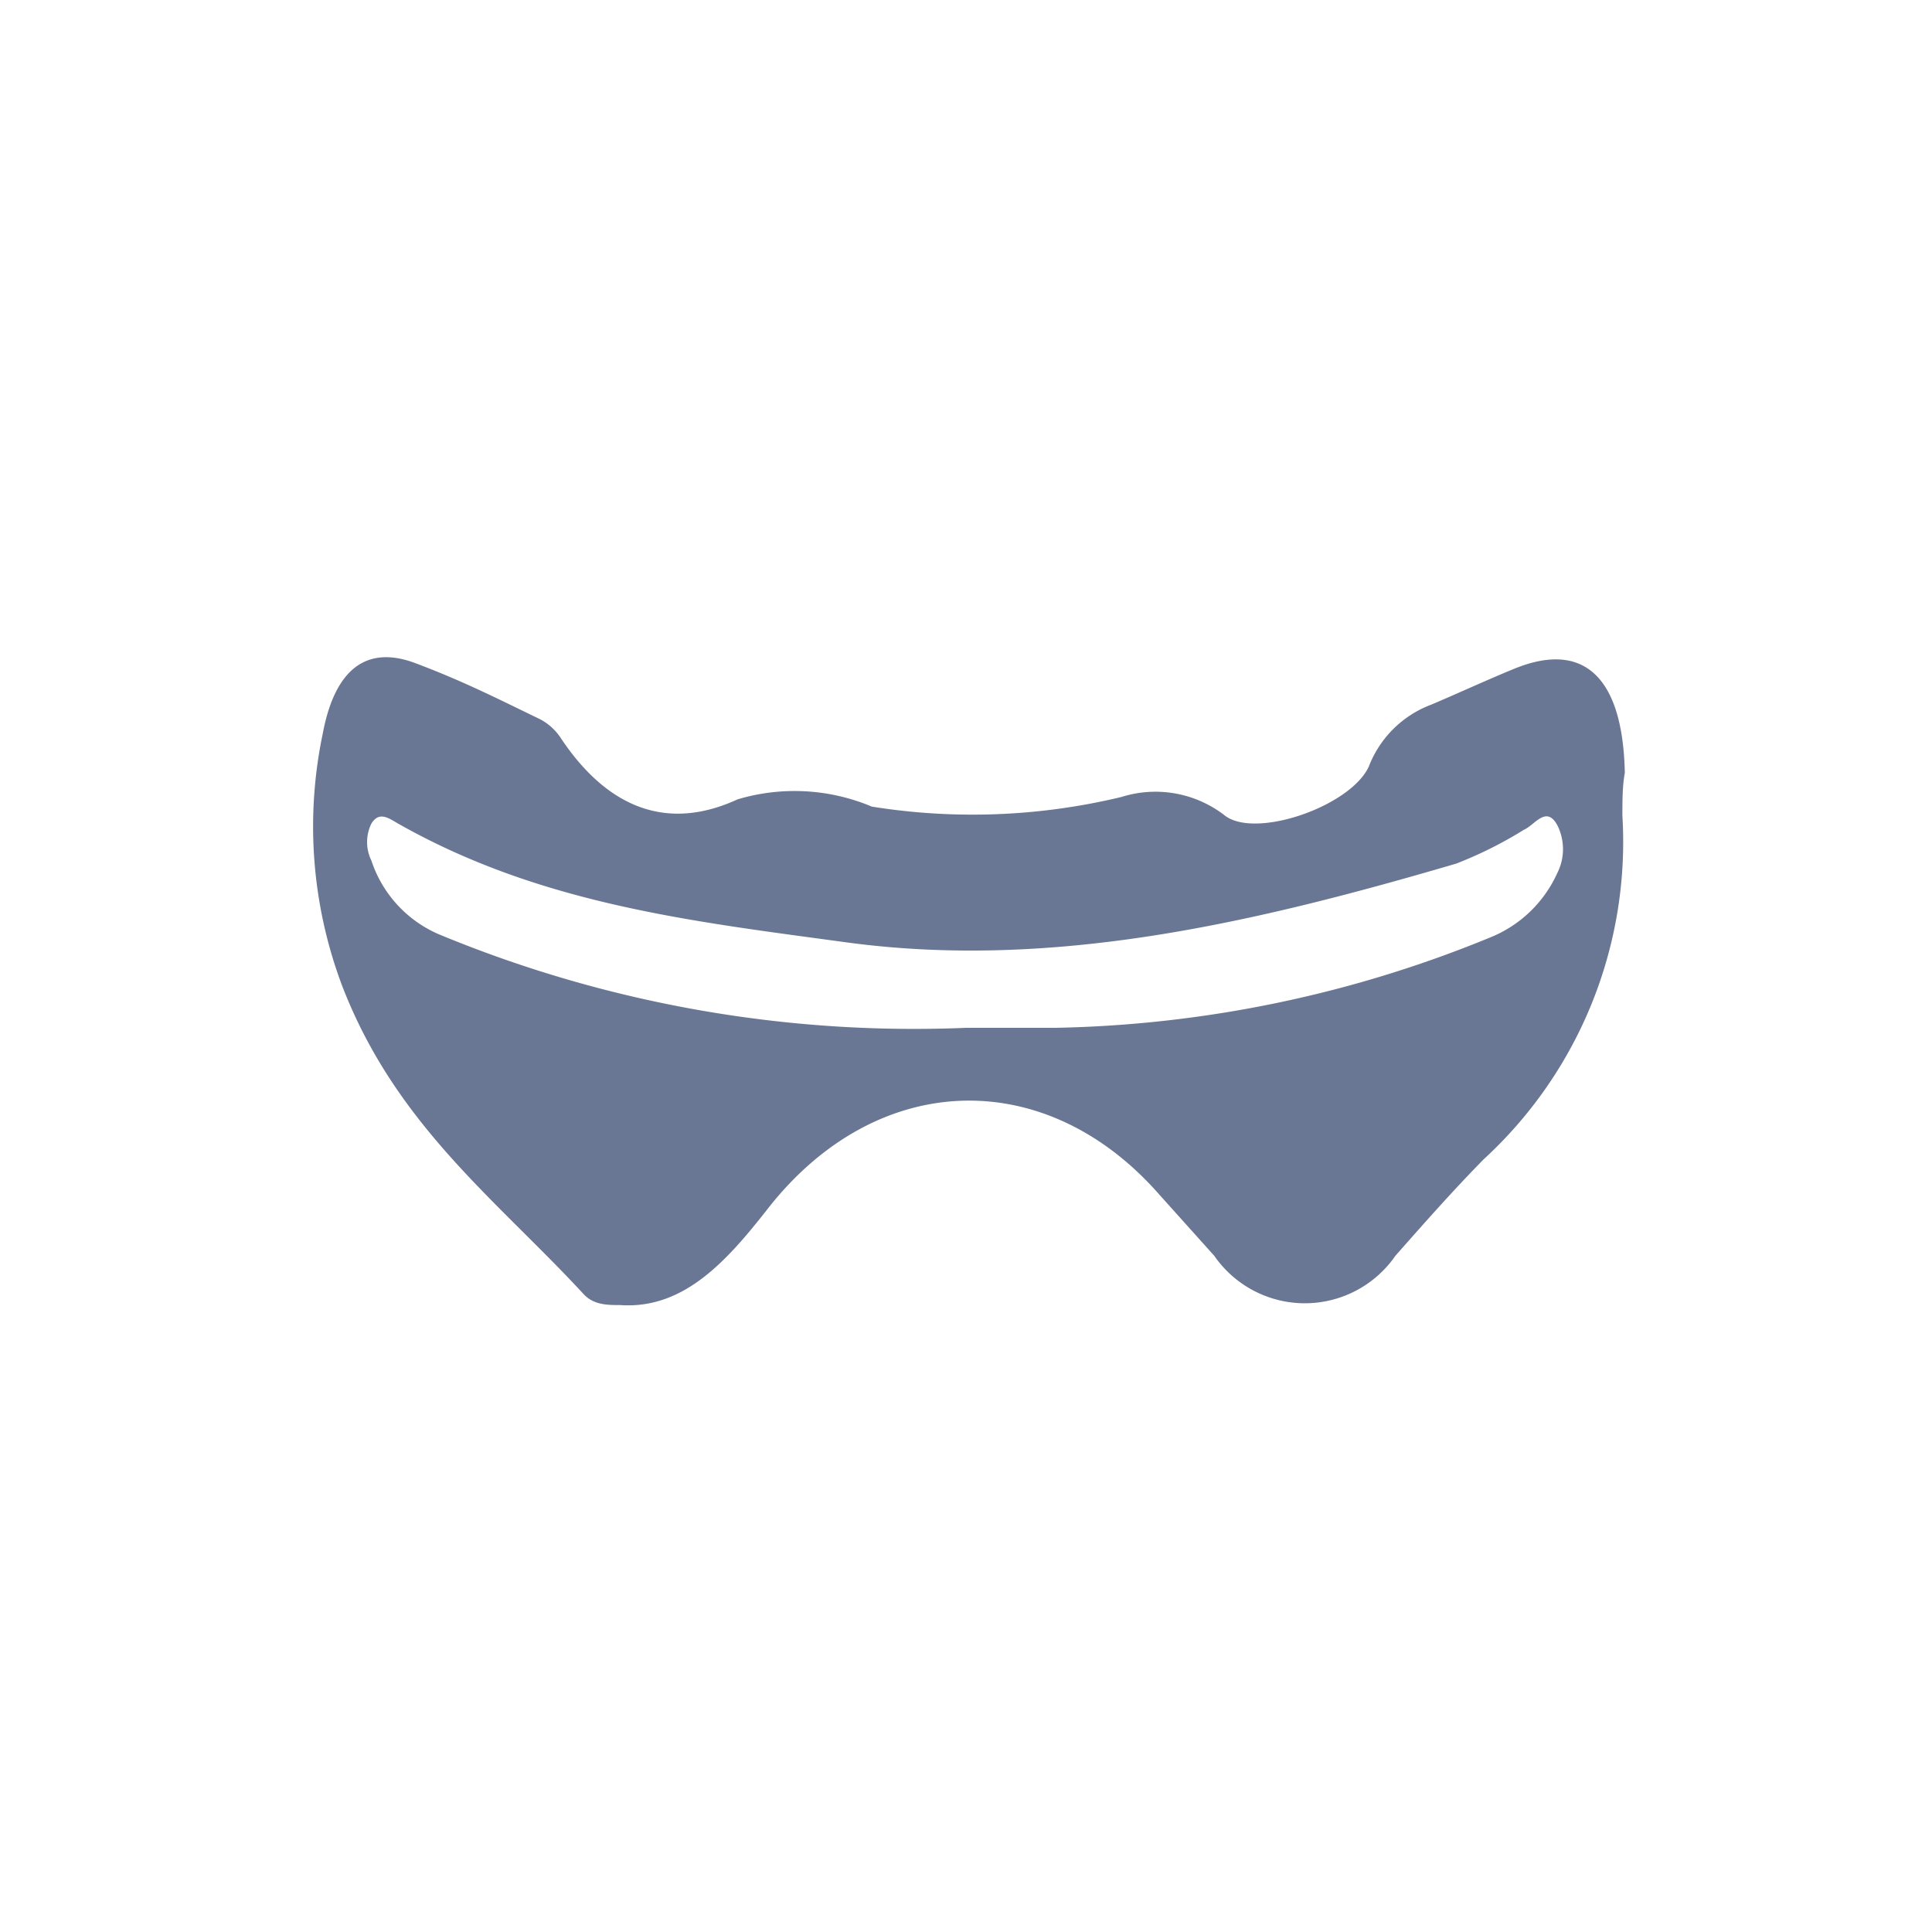 <svg xmlns="http://www.w3.org/2000/svg" class="HeroAbility-icon HeroAbility-icon--hoverState" viewBox="0 0 40 40" preserveAspectRatio="xMidYMid meet"><path fill="#697794" id="_Compound_Path_" data-name="&lt;Compound Path&gt;" d="M33.59,16.89A8.92,8.92,0,0,1,30.72,24c-.63.64-1.23,1.32-1.83,2a2.28,2.28,0,0,1-3.75,0L24,24.73c-2.36-2.69-5.85-2.58-8.1.29-.86,1.1-1.75,2.09-3.06,2-.26,0-.55,0-.76-.23-1.8-1.95-3.89-3.5-5-6.39a9.35,9.35,0,0,1-.4-5.2c.25-1.35.91-1.85,1.92-1.47s1.73.75,2.58,1.16a1.15,1.15,0,0,1,.43.39c1,1.5,2.25,1.92,3.66,1.27a4.12,4.12,0,0,1,2.78.15,13.17,13.17,0,0,0,5.17-.2,2.34,2.34,0,0,1,2.12.37c.62.52,2.62-.17,3-1a2.22,2.22,0,0,1,1.29-1.28c.59-.25,1.17-.52,1.76-.76,1.42-.56,2.21.21,2.25,2.17C33.59,16.27,33.59,16.58,33.59,16.89ZM20,21.28h1.85a24.86,24.86,0,0,0,9-1.87,2.58,2.58,0,0,0,1.39-1.33,1.1,1.1,0,0,0,0-1c-.23-.41-.46,0-.69.1a8.42,8.42,0,0,1-1.4.7c-4.16,1.22-8.35,2.21-12.63,1.63-3.15-.43-6.32-.78-9.28-2.46-.19-.11-.39-.26-.55,0a.87.87,0,0,0,0,.77,2.52,2.52,0,0,0,1.46,1.55A25.69,25.69,0,0,0,20,21.28Z"></path></svg>